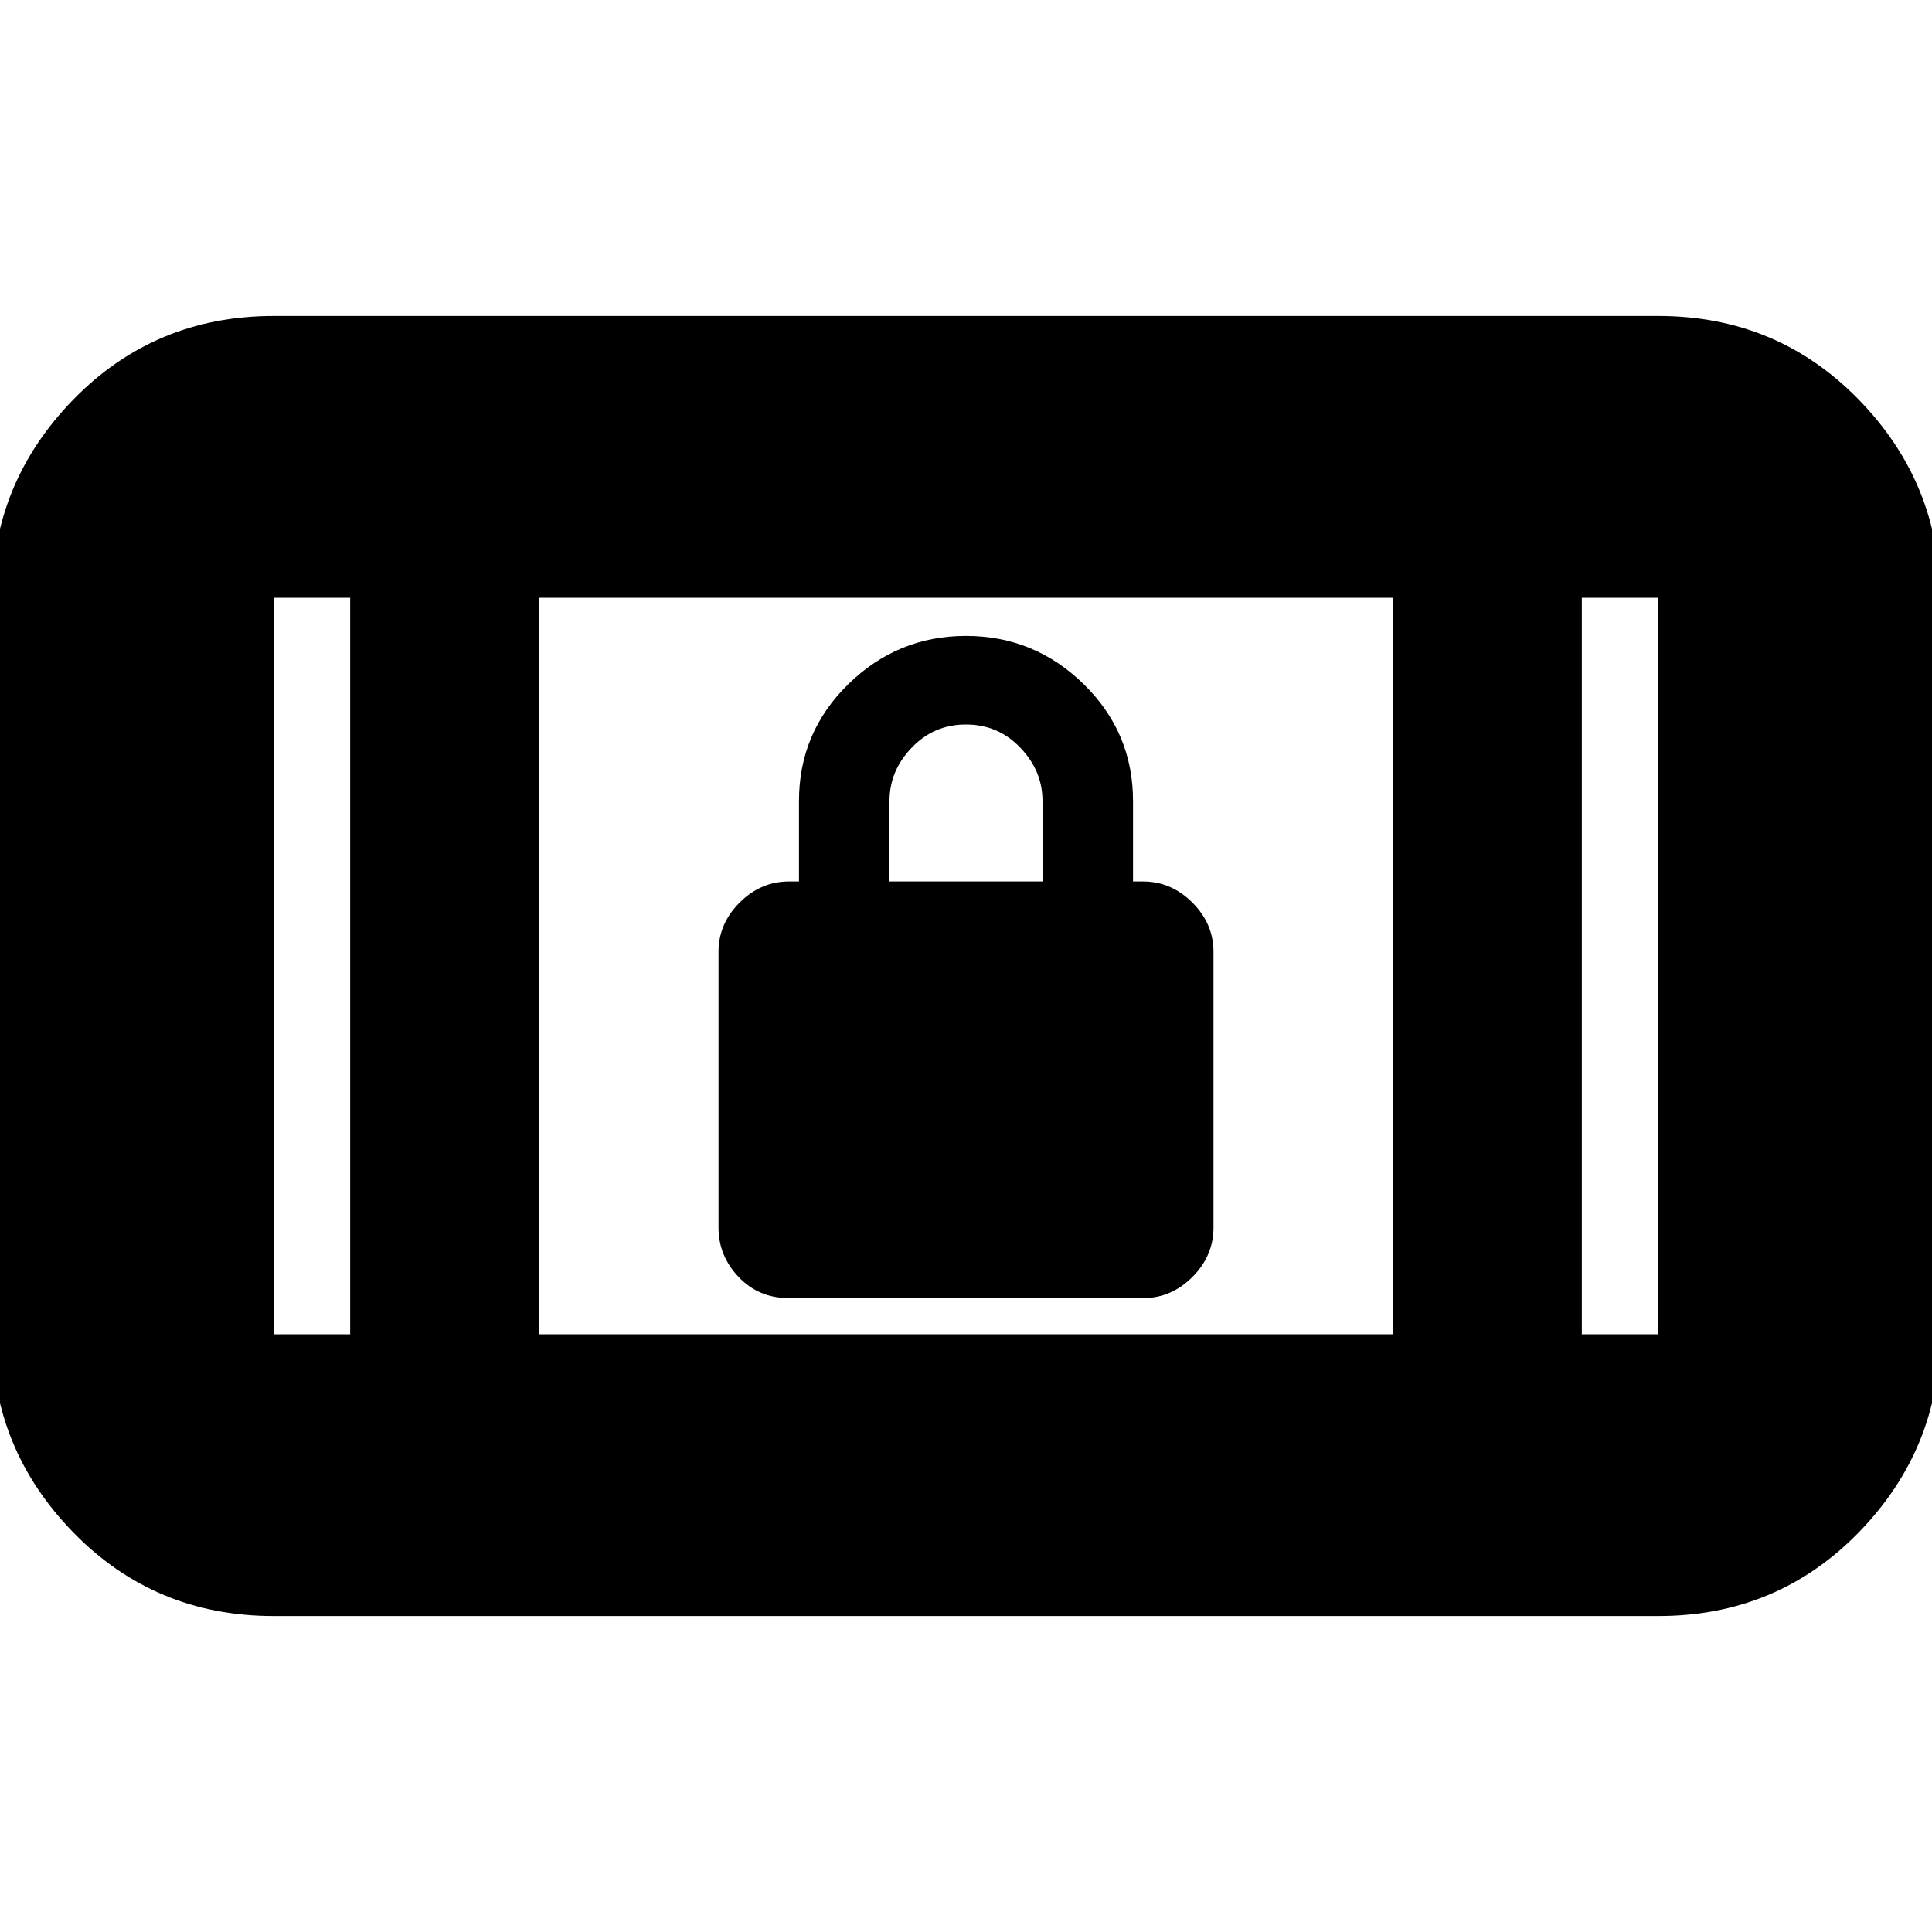 <svg xmlns="http://www.w3.org/2000/svg" height="20" width="20"><path d="M8.167 13.438q-.313 0-.521-.219-.208-.219-.208-.511V9.854q0-.292.218-.51.219-.219.511-.219h.104v-.833q0-.709.51-1.209.511-.5 1.219-.5.708 0 1.219.5.51.5.51 1.209v.833h.104q.292 0 .511.219.218.218.218.51v2.854q0 .292-.218.511-.219.219-.511.219Zm1.041-4.313h1.584v-.833q0-.313-.23-.552-.229-.24-.562-.24-.333 0-.562.24-.23.239-.23.552Zm-6.375 7.604q-1.229 0-2.073-.864-.843-.865-.843-2.053V6.188q0-1.188.843-2.053.844-.864 2.073-.864h14.334q1.229 0 2.073.864.843.865.843 2.053v7.624q0 1.188-.843 2.053-.844.864-2.073.864Zm2.75-2.917h8.834V6.188H5.583Zm-1.958 0V6.188h-.792v7.624Zm12.75 0h.792V6.188h-.792Zm.792-7.624h-.792.792Zm-14.334 0h.792-.792Z"/></svg>